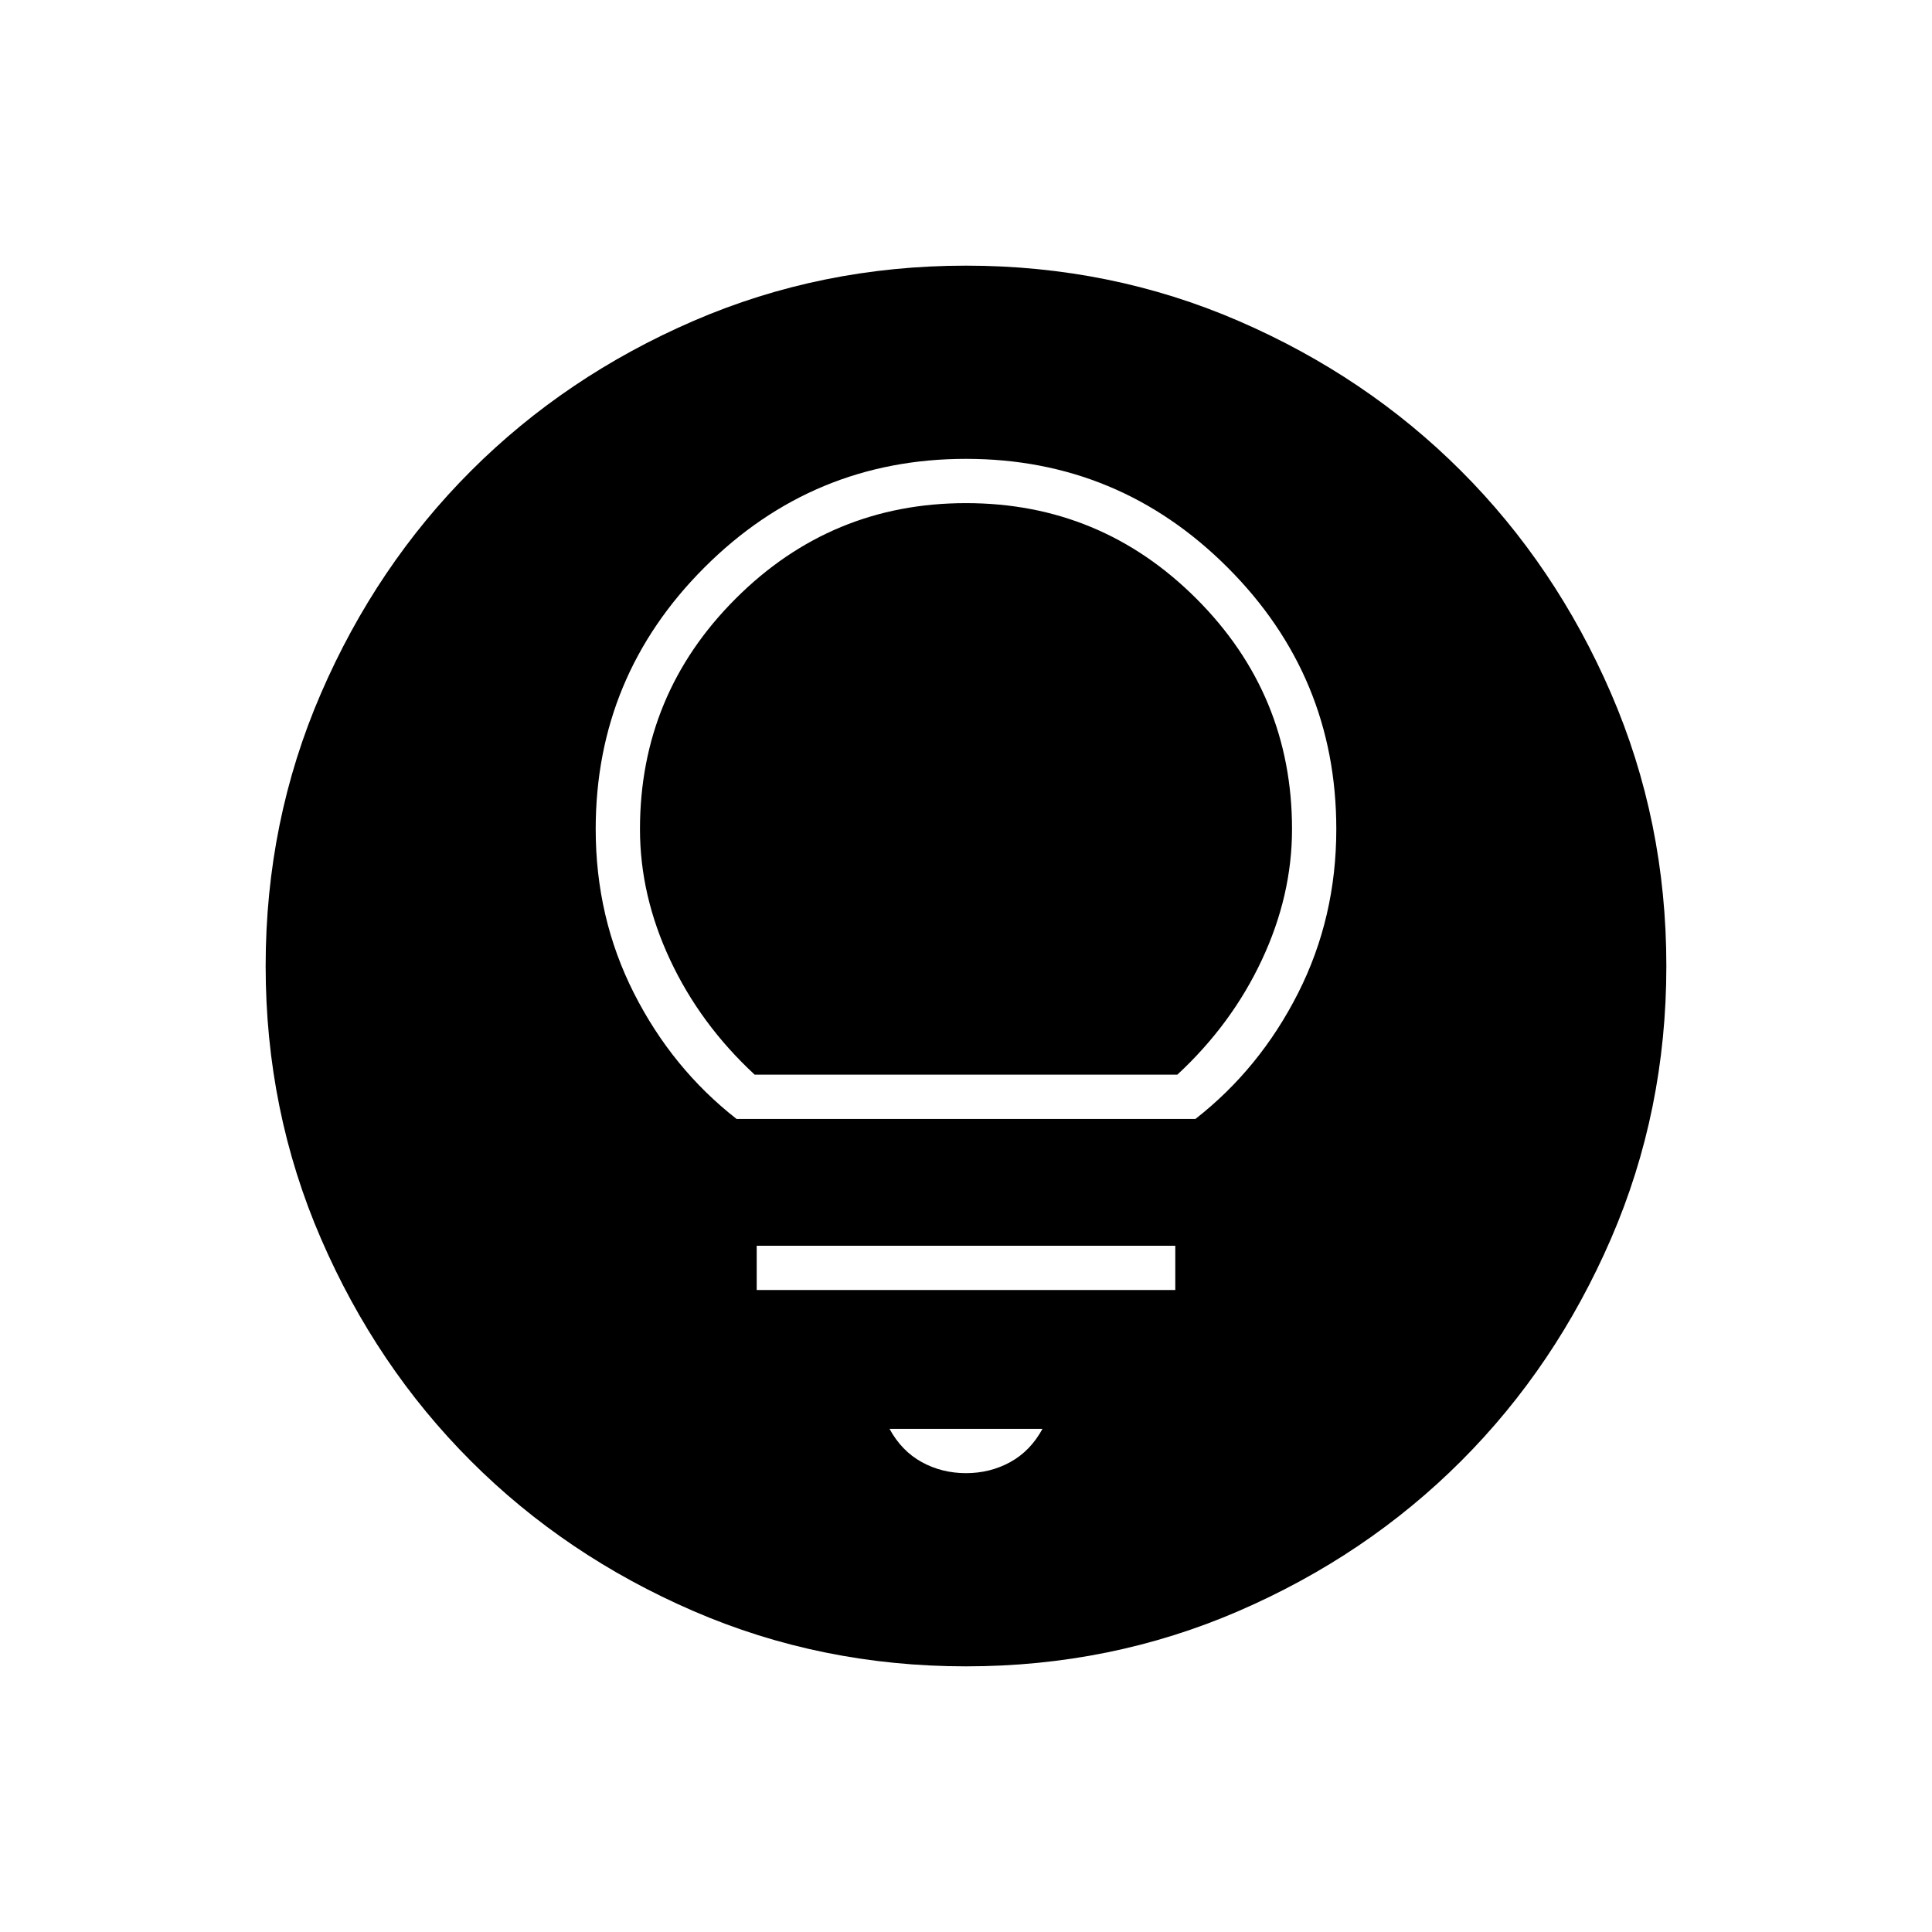 <svg xmlns="http://www.w3.org/2000/svg" height="48" width="48"><path d="M18.3 27.8H29.7Q31.3 26.55 32.25 24.675Q33.2 22.8 33.2 20.6Q33.2 16.8 30.5 14.1Q27.8 11.4 24 11.4Q20.2 11.4 17.5 14.1Q14.8 16.8 14.8 20.6Q14.8 22.8 15.75 24.675Q16.7 26.55 18.3 27.8ZM18.75 26.7Q17.4 25.45 16.65 23.85Q15.9 22.25 15.9 20.6Q15.9 17.25 18.275 14.875Q20.65 12.5 24 12.5Q27.35 12.5 29.725 14.875Q32.1 17.25 32.1 20.6Q32.1 22.25 31.35 23.85Q30.6 25.45 29.25 26.7ZM18.8 32.05H29.2V30.95H18.8ZM24 36.6Q24.6 36.6 25.1 36.325Q25.6 36.05 25.9 35.5H22.1Q22.4 36.05 22.9 36.325Q23.4 36.6 24 36.6ZM24 41.4Q20.4 41.4 17.225 40.025Q14.05 38.65 11.7 36.3Q9.35 33.95 7.975 30.775Q6.6 27.6 6.6 24Q6.6 20.4 7.975 17.225Q9.35 14.05 11.7 11.7Q14.05 9.35 17.225 7.975Q20.4 6.6 24 6.6Q27.6 6.6 30.775 7.975Q33.95 9.35 36.3 11.7Q38.65 14.05 40.025 17.225Q41.4 20.4 41.4 24Q41.4 27.6 40.025 30.775Q38.65 33.95 36.3 36.3Q33.95 38.65 30.775 40.025Q27.6 41.4 24 41.4Z"/></svg>